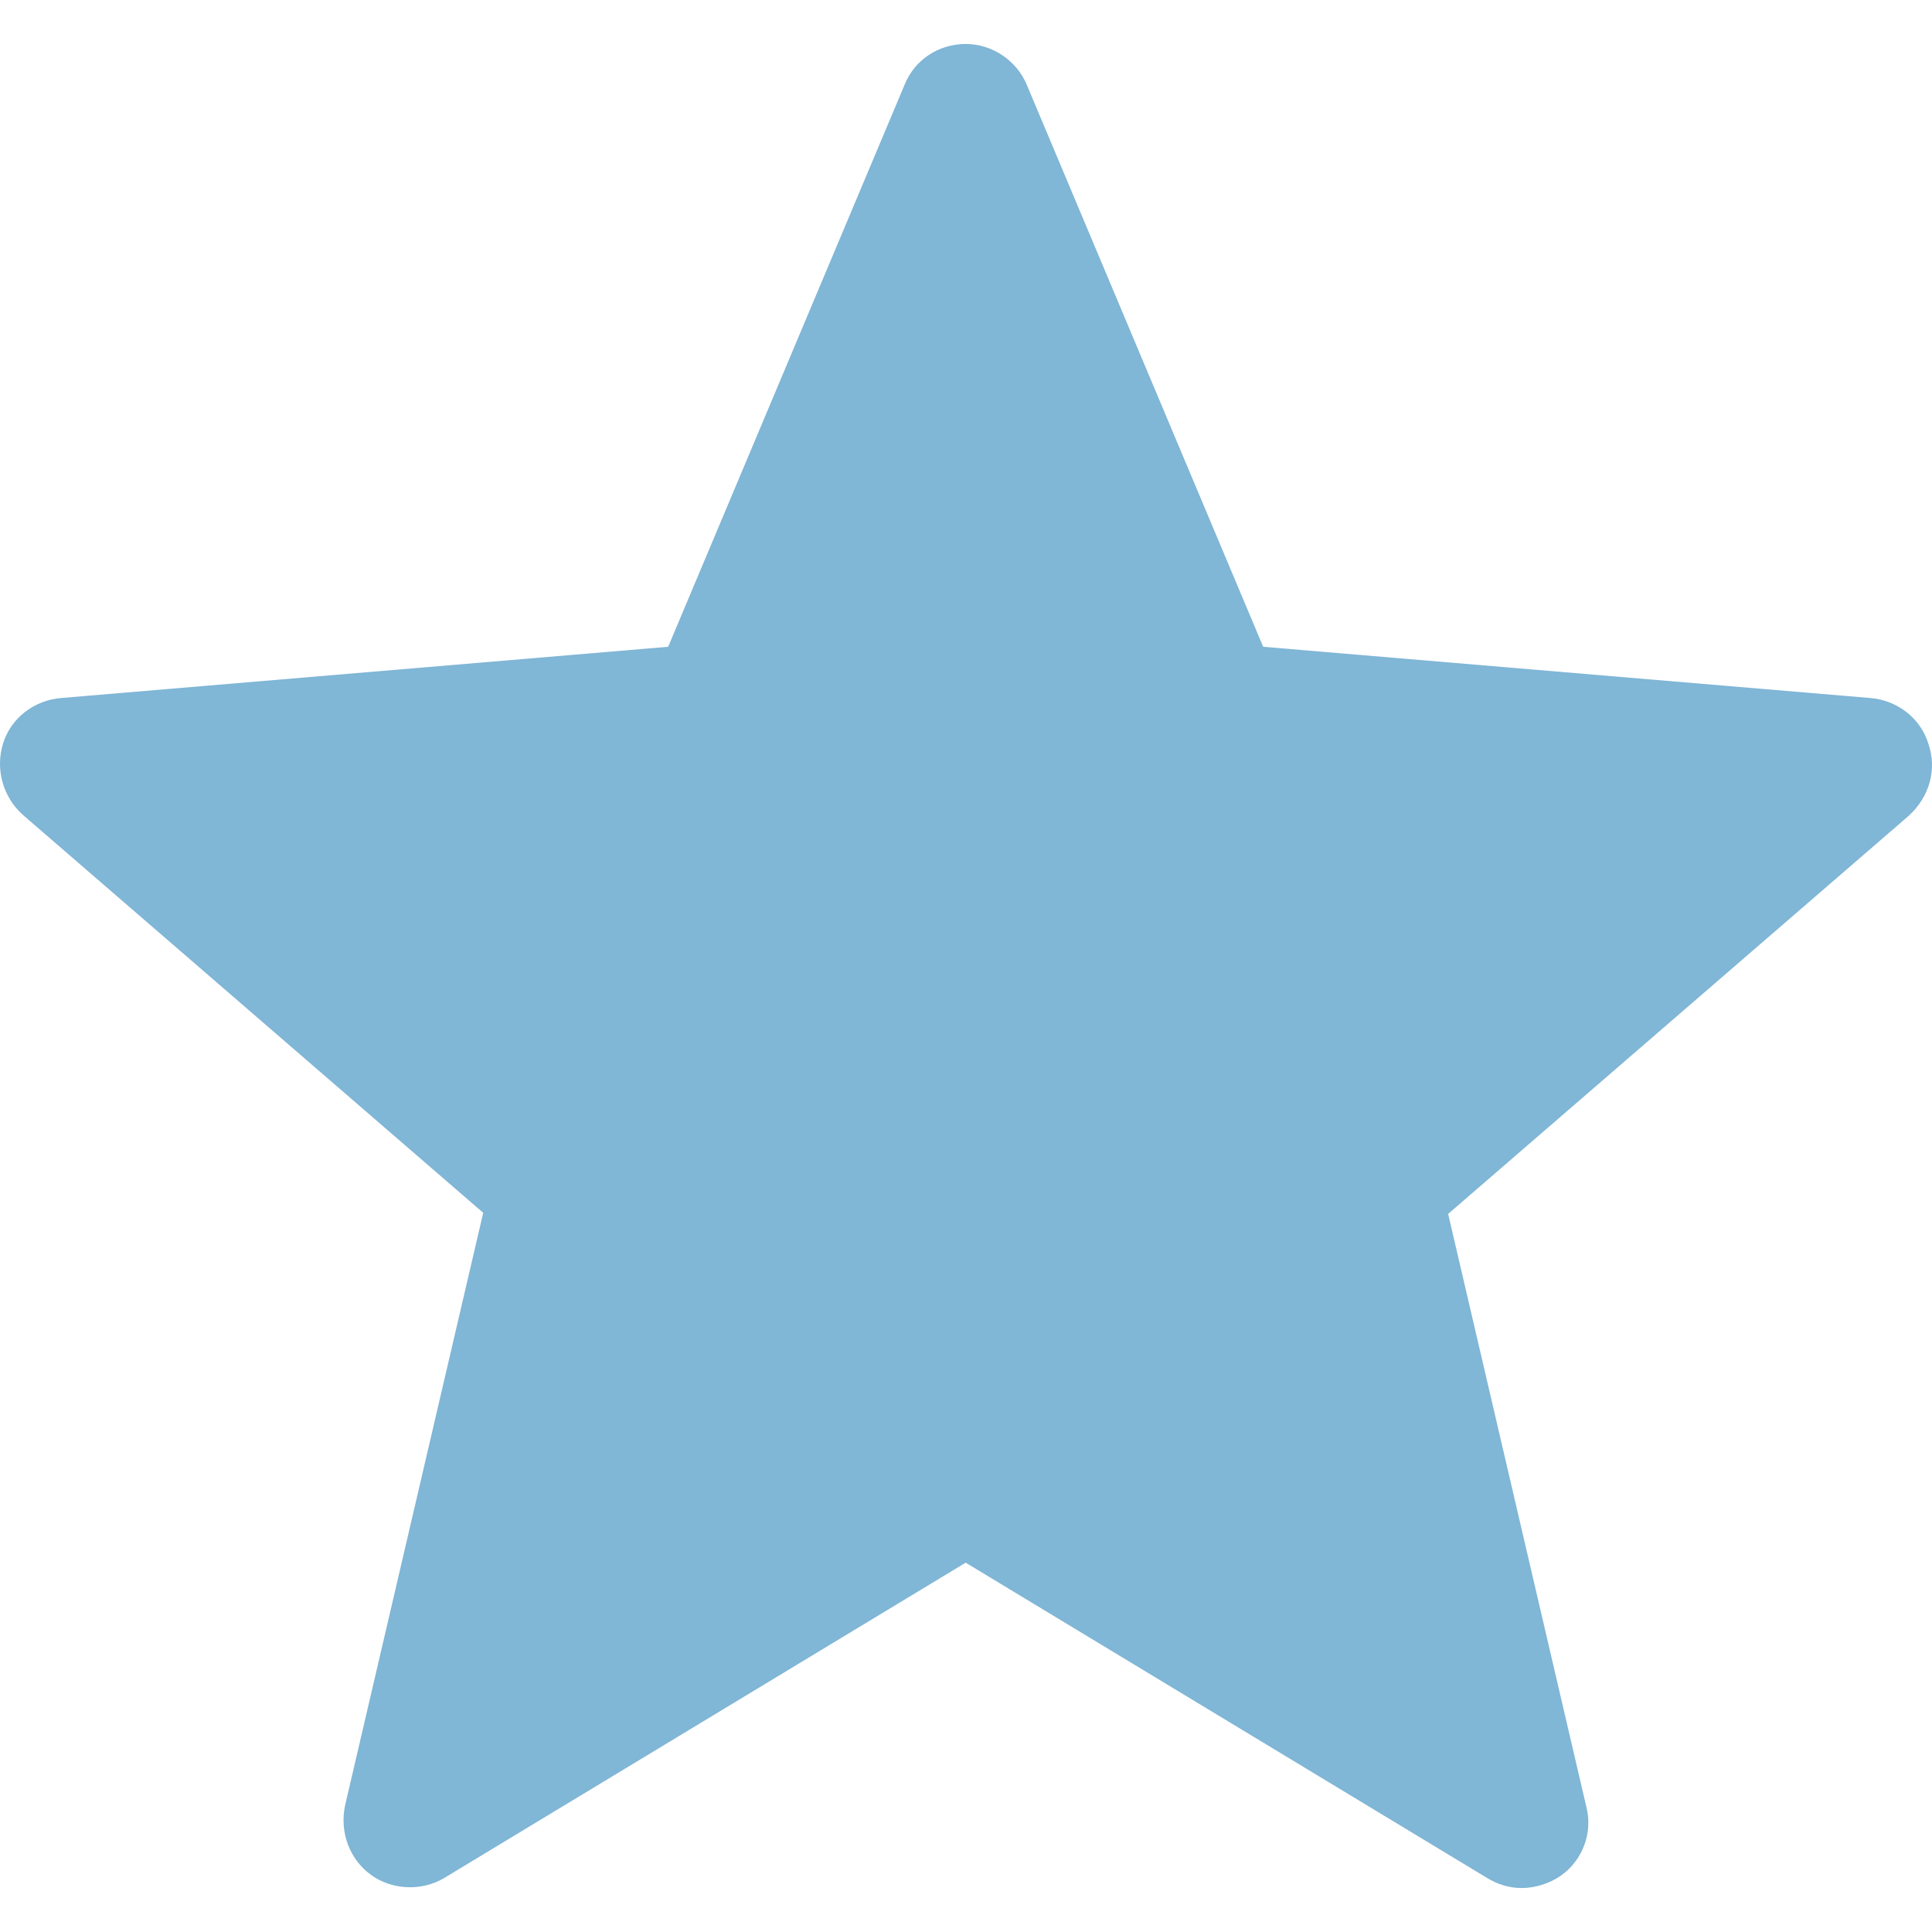 <?xml version="1.0" encoding="iso-8859-1"?>
<!-- Generator: Adobe Illustrator 18.1.1, SVG Export Plug-In . SVG Version: 6.00 Build 0)  -->
<svg version="1.1" id="Capa_1" xmlns="http://www.w3.org/2000/svg" xmlns:xlink="http://www.w3.org/1999/xlink" x="0px" y="0px"
	 viewBox="0 0 491.281 491.281" style="enable-background:new 0 0 491.281 491.281;" xml:space="preserve">
<g>
	<g>
		<path d="M490.358,189.116c-1.983-6.517-7.933-11.05-14.733-11.617l-154.417-13.033l-60.067-142.8
			c-2.55-6.233-8.783-10.483-15.583-10.483s-13.033,3.967-15.583,10.483l-60.067,142.8L15.491,177.499
			c-6.8,0.567-12.75,5.1-14.733,11.617c-1.983,6.517,0,13.6,5.1,18.133l117.017,101.15L87.741,459.132
			c-1.417,6.8,1.133,13.6,6.517,17.567c5.383,3.967,13.033,4.25,18.7,0.85l132.6-80.183l132.6,80.183
			c2.833,1.7,5.667,2.55,8.783,2.55c3.4,0,7.083-1.133,9.917-3.117c5.667-3.967,8.217-11.05,6.517-17.567l-35.133-150.733
			l117.017-101.15C490.641,202.716,492.624,195.632,490.358,189.116z" fill="#80b6d6"/>
	</g>
</g>
<g>
</g>
<g>
</g>
<g>
</g>
<g>
</g>
<g>
</g>
<g>
</g>
<g>
</g>
<g>
</g>
<g>
</g>
<g>
</g>
<g>
</g>
<g>
</g>
<g>
</g>
<g>
</g>
<g>
</g>
</svg>
